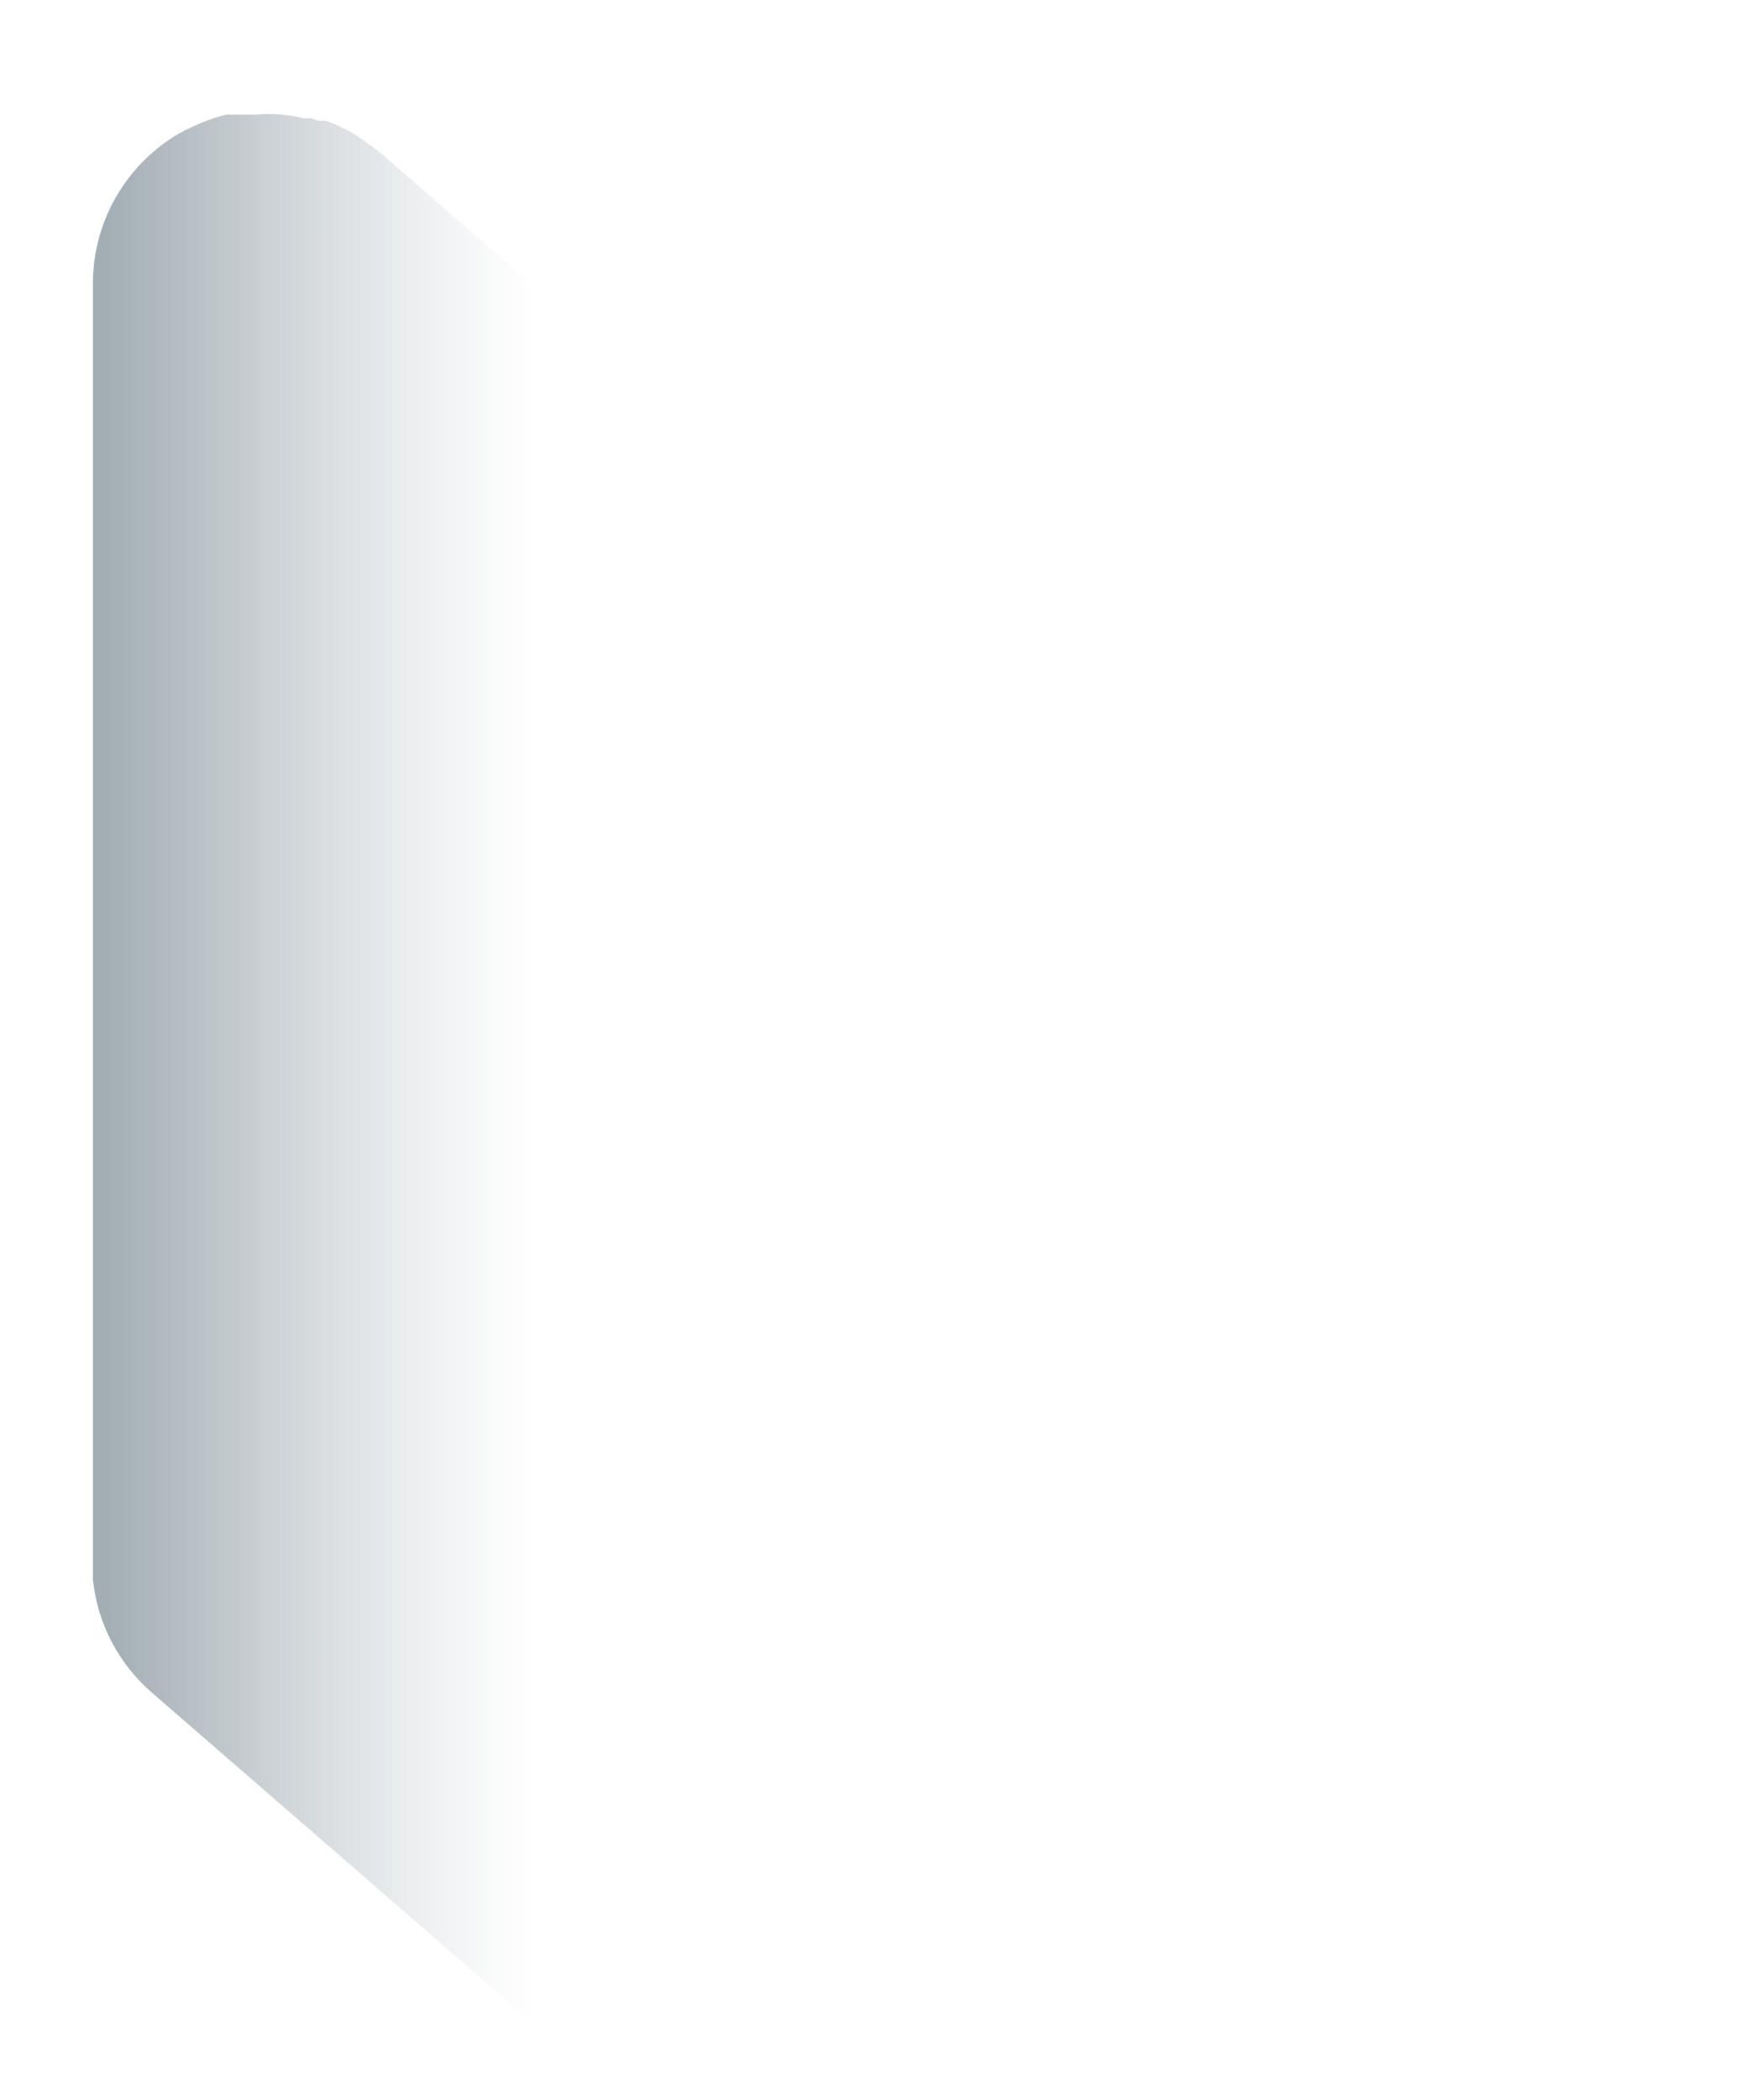 <svg width="10" height="12" viewBox="0 0 10 12" fill="none" xmlns="http://www.w3.org/2000/svg">
<path d="M9.497 7.229C8.023 9.443 5.782 11.036 3.206 11.701L0.871 9.675C0.679 9.51 0.557 9.278 0.531 9.026V1.625C0.53 1.455 0.573 1.287 0.656 1.138C0.739 0.989 0.859 0.863 1.004 0.774L1.058 0.744L1.14 0.706C1.19 0.685 1.242 0.667 1.295 0.655H1.376H1.439H1.463C1.555 0.646 1.646 0.654 1.735 0.676H1.779L1.819 0.69H1.863L1.923 0.714L1.985 0.744C2.013 0.759 2.039 0.775 2.064 0.793L2.119 0.831L2.178 0.877L2.412 1.081L9.497 7.229Z" fill="url(#paint0_linear_1_1510)"/>
<defs>
<linearGradient id="paint0_linear_1_1510" x1="0.607" y1="6.157" x2="3.081" y2="6.157" gradientUnits="userSpaceOnUse">
<stop stop-color="#A2ADB4"/>
<stop offset="0.14" stop-color="#A2ADB4" stop-opacity="0.83"/>
<stop offset="0.44" stop-color="#A2ADB4" stop-opacity="0.48"/>
<stop offset="0.69" stop-color="#A2ADB4" stop-opacity="0.22"/>
<stop offset="0.89" stop-color="#A2ADB4" stop-opacity="0.06"/>
<stop offset="1" stop-color="#A2ADB4" stop-opacity="0"/>
</linearGradient>
</defs>
</svg>
